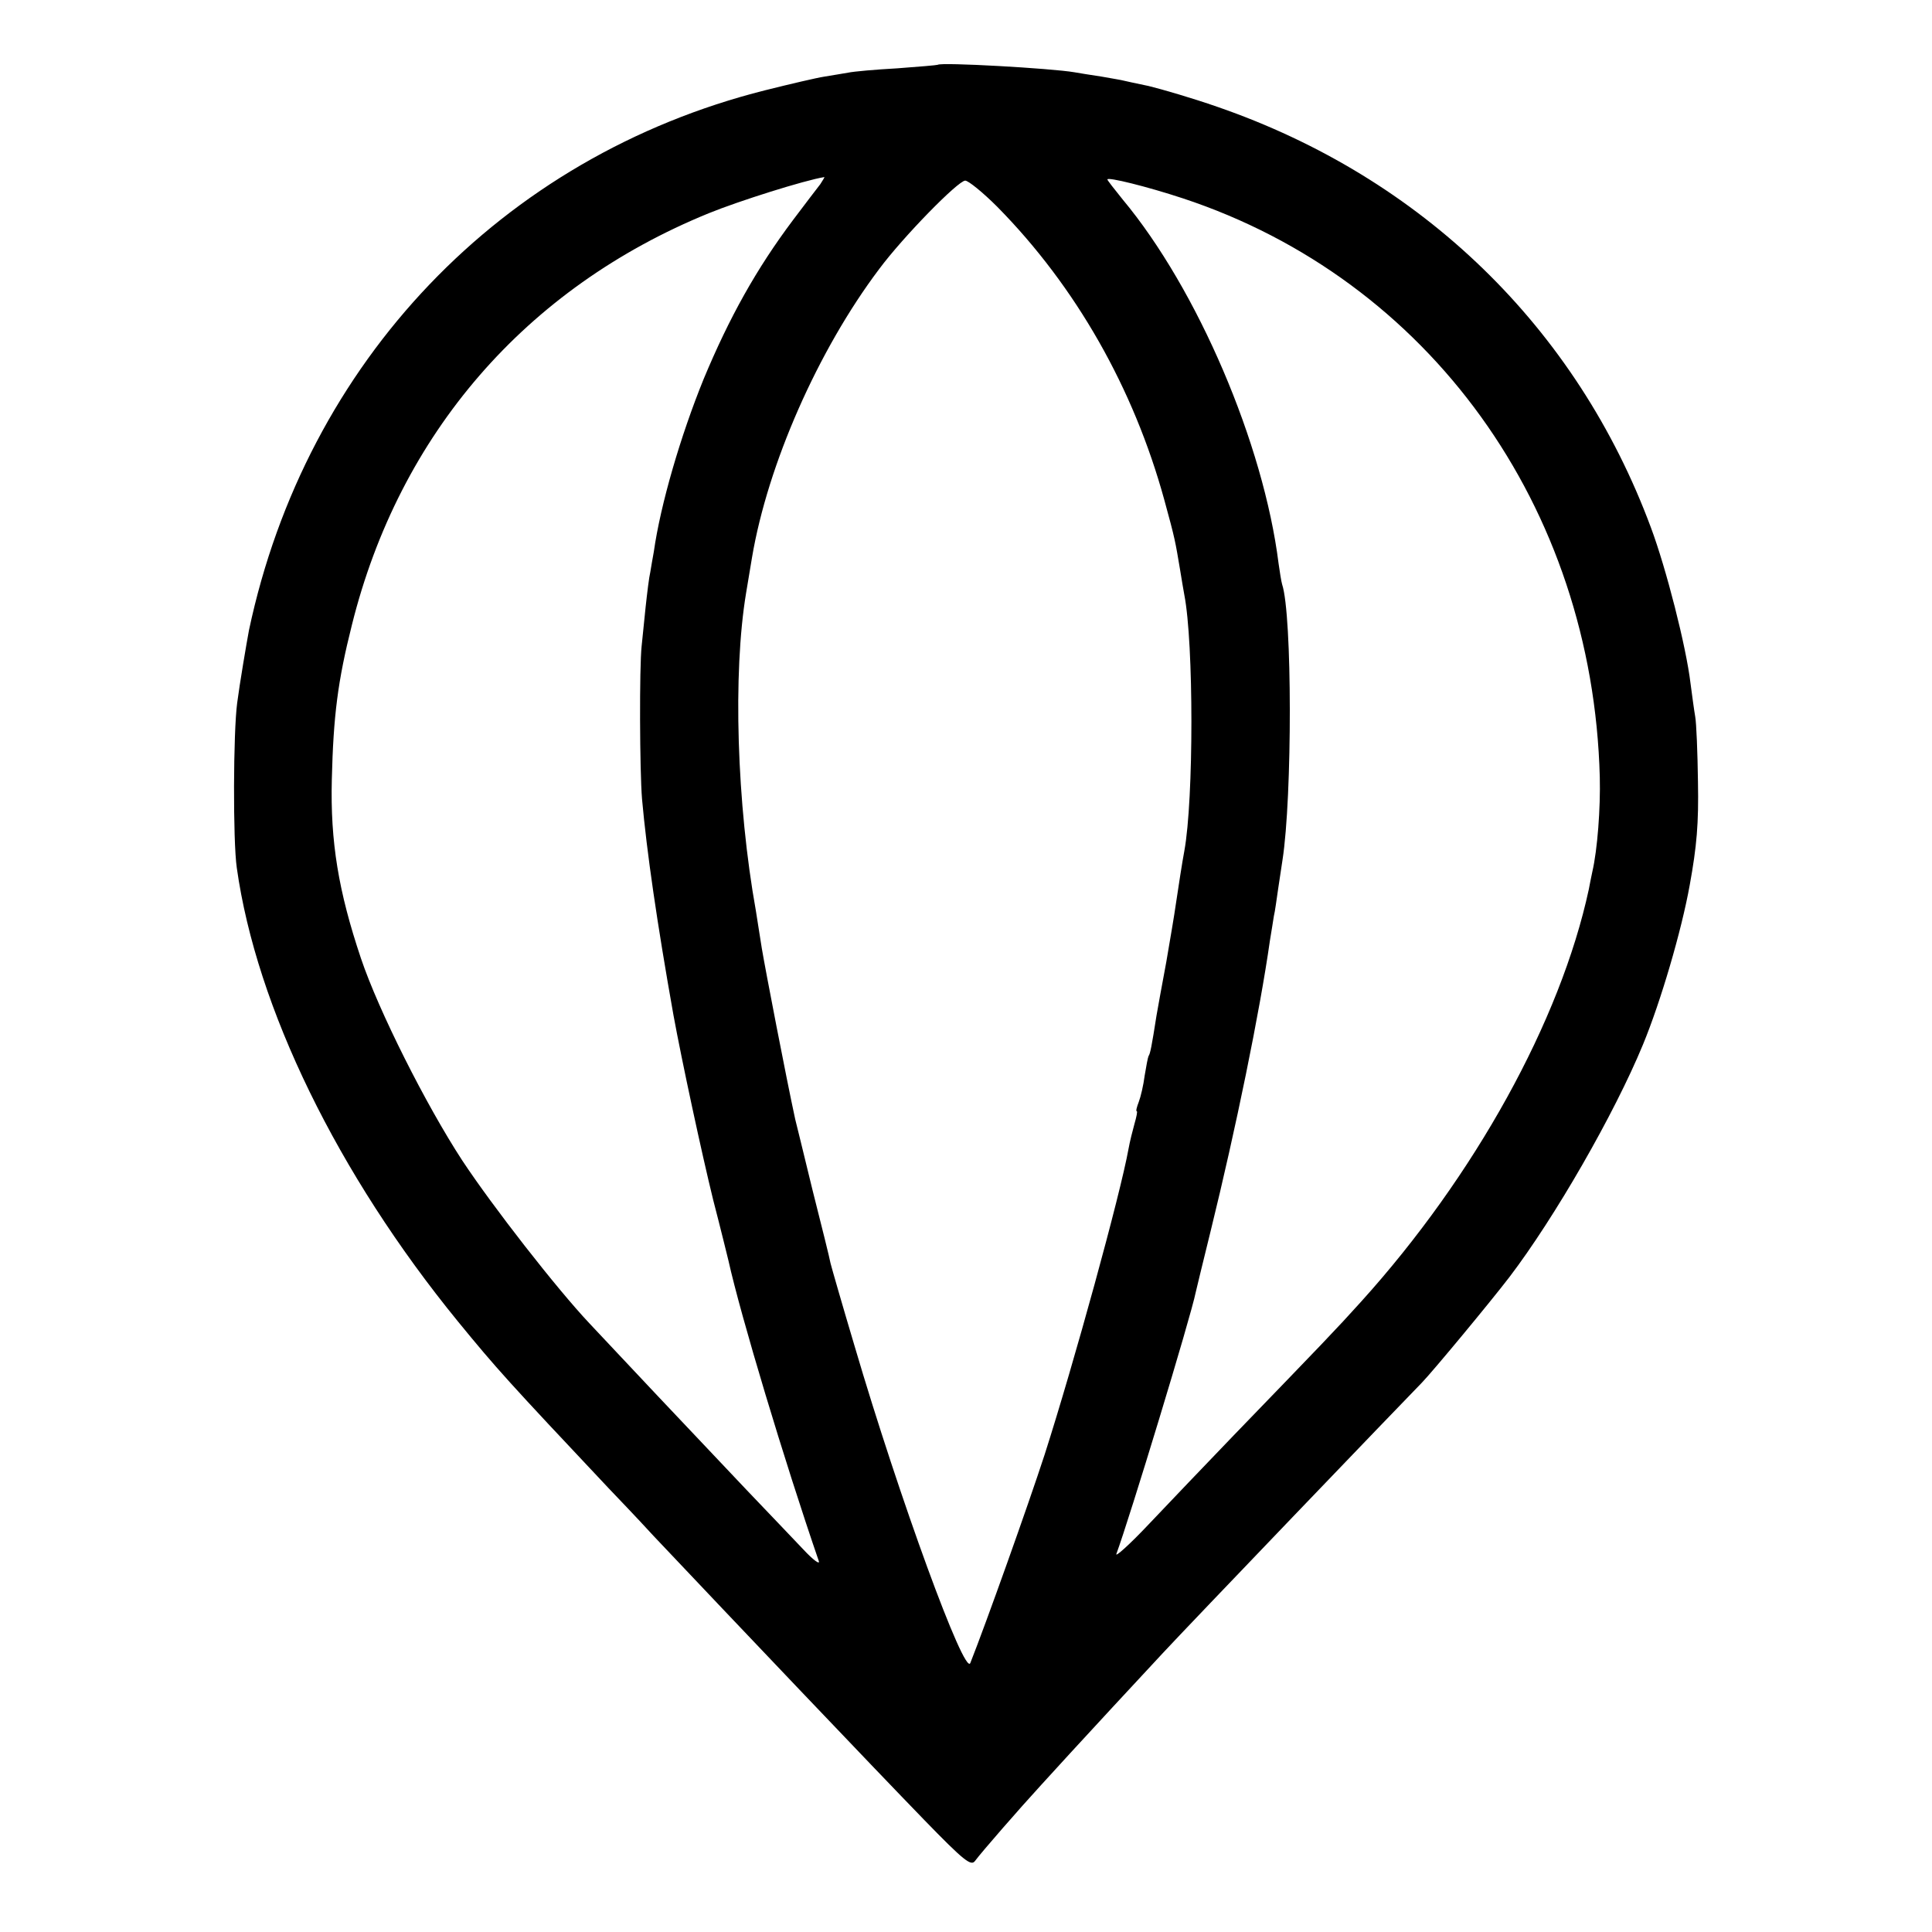 <?xml version="1.0" standalone="no"?>
<!DOCTYPE svg PUBLIC "-//W3C//DTD SVG 20010904//EN"
 "http://www.w3.org/TR/2001/REC-SVG-20010904/DTD/svg10.dtd">
<svg version="1.0" xmlns="http://www.w3.org/2000/svg"
 width="492pt" height="492pt" viewBox="0 0 492 492"
 preserveAspectRatio="xMidYMid meet">
<g transform="translate(0,492) scale(0.1,-0.1)"
fill="#000000" stroke="none">
<path d="M2388 4755 c-2 -1 -48 -5 -103 -9 -55 -3 -111 -8 -125 -11 -13 -2
-40 -7 -60 -10 -20 -3 -88 -19 -152 -35 -671 -169 -1169 -691 -1314 -1375 -6
-32 -24 -138 -30 -185 -10 -74 -11 -351 -1 -420 50 -356 257 -780 563 -1155
99 -121 128 -153 384 -425 19 -20 71 -74 114 -121 206 -218 557 -587 690 -724
101 -104 119 -118 129 -104 17 23 113 133 168 193 26 28 59 65 74 81 29 32
181 196 236 255 61 66 609 637 660 689 28 29 174 205 223 269 115 151 267 415
340 592 45 109 98 289 119 406 18 99 23 157 21 263 -1 75 -4 150 -7 166 -3 17
-8 55 -12 85 -11 93 -62 293 -101 397 -189 509 -583 891 -1104 1071 -63 22
-142 45 -175 53 -33 7 -62 13 -65 14 -3 1 -27 5 -55 10 -27 4 -58 9 -69 11
-58 10 -340 26 -348 19z m-299 -304 c-8 -10 -39 -51 -70 -92 -93 -124 -162
-248 -227 -404 -59 -145 -110 -320 -127 -440 -3 -16 -7 -40 -9 -52 -3 -12 -8
-53 -12 -90 -4 -37 -8 -81 -10 -98 -6 -54 -5 -318 1 -390 12 -134 38 -314 80
-550 21 -115 72 -352 101 -470 20 -77 37 -147 39 -155 31 -140 143 -512 230
-765 4 -11 -14 2 -40 30 -27 28 -91 96 -144 151 -53 56 -155 164 -227 240 -72
77 -150 159 -173 184 -83 88 -246 297 -324 415 -92 141 -213 381 -258 515 -57
170 -78 296 -74 455 4 162 15 250 51 393 121 487 443 859 909 1049 76 31 244
84 294 92 2 1 -3 -7 -10 -18z m923 -36 c627 -207 1044 -785 1062 -1474 2 -79
-6 -185 -19 -241 -3 -14 -7 -34 -9 -45 -72 -334 -290 -729 -580 -1050 -64 -71
-95 -103 -325 -341 -69 -72 -166 -173 -215 -225 -49 -52 -87 -86 -83 -76 33
89 190 605 202 666 2 9 19 79 38 156 64 260 125 557 151 740 4 23 8 50 10 62
3 12 7 43 11 70 4 26 9 59 11 73 25 161 25 625 -1 702 -2 7 -6 31 -9 53 -38
304 -206 698 -397 927 -21 26 -39 49 -39 51 0 7 101 -18 192 -48z m-472 -22
c200 -203 347 -462 425 -746 28 -102 28 -106 40 -177 4 -25 9 -54 11 -65 24
-123 24 -521 0 -652 -5 -26 -15 -91 -22 -138 -3 -22 -14 -87 -24 -145 -11 -58
-22 -120 -25 -137 -12 -77 -16 -97 -20 -102 -2 -4 -6 -26 -10 -50 -3 -24 -10
-54 -15 -67 -5 -13 -8 -24 -5 -24 2 0 -1 -15 -6 -32 -5 -18 -12 -46 -15 -63
-21 -117 -139 -546 -214 -780 -42 -129 -149 -429 -189 -530 -14 -36 -180 417
-295 808 -31 104 -58 198 -61 210 -2 12 -23 96 -46 187 -22 91 -42 172 -44
180 -23 106 -76 381 -85 435 -6 39 -13 81 -15 95 -49 273 -59 606 -25 810 5
30 12 71 15 90 40 237 168 528 324 735 61 82 201 225 219 225 8 0 45 -30 82
-67z"/>
</g>
</svg>
